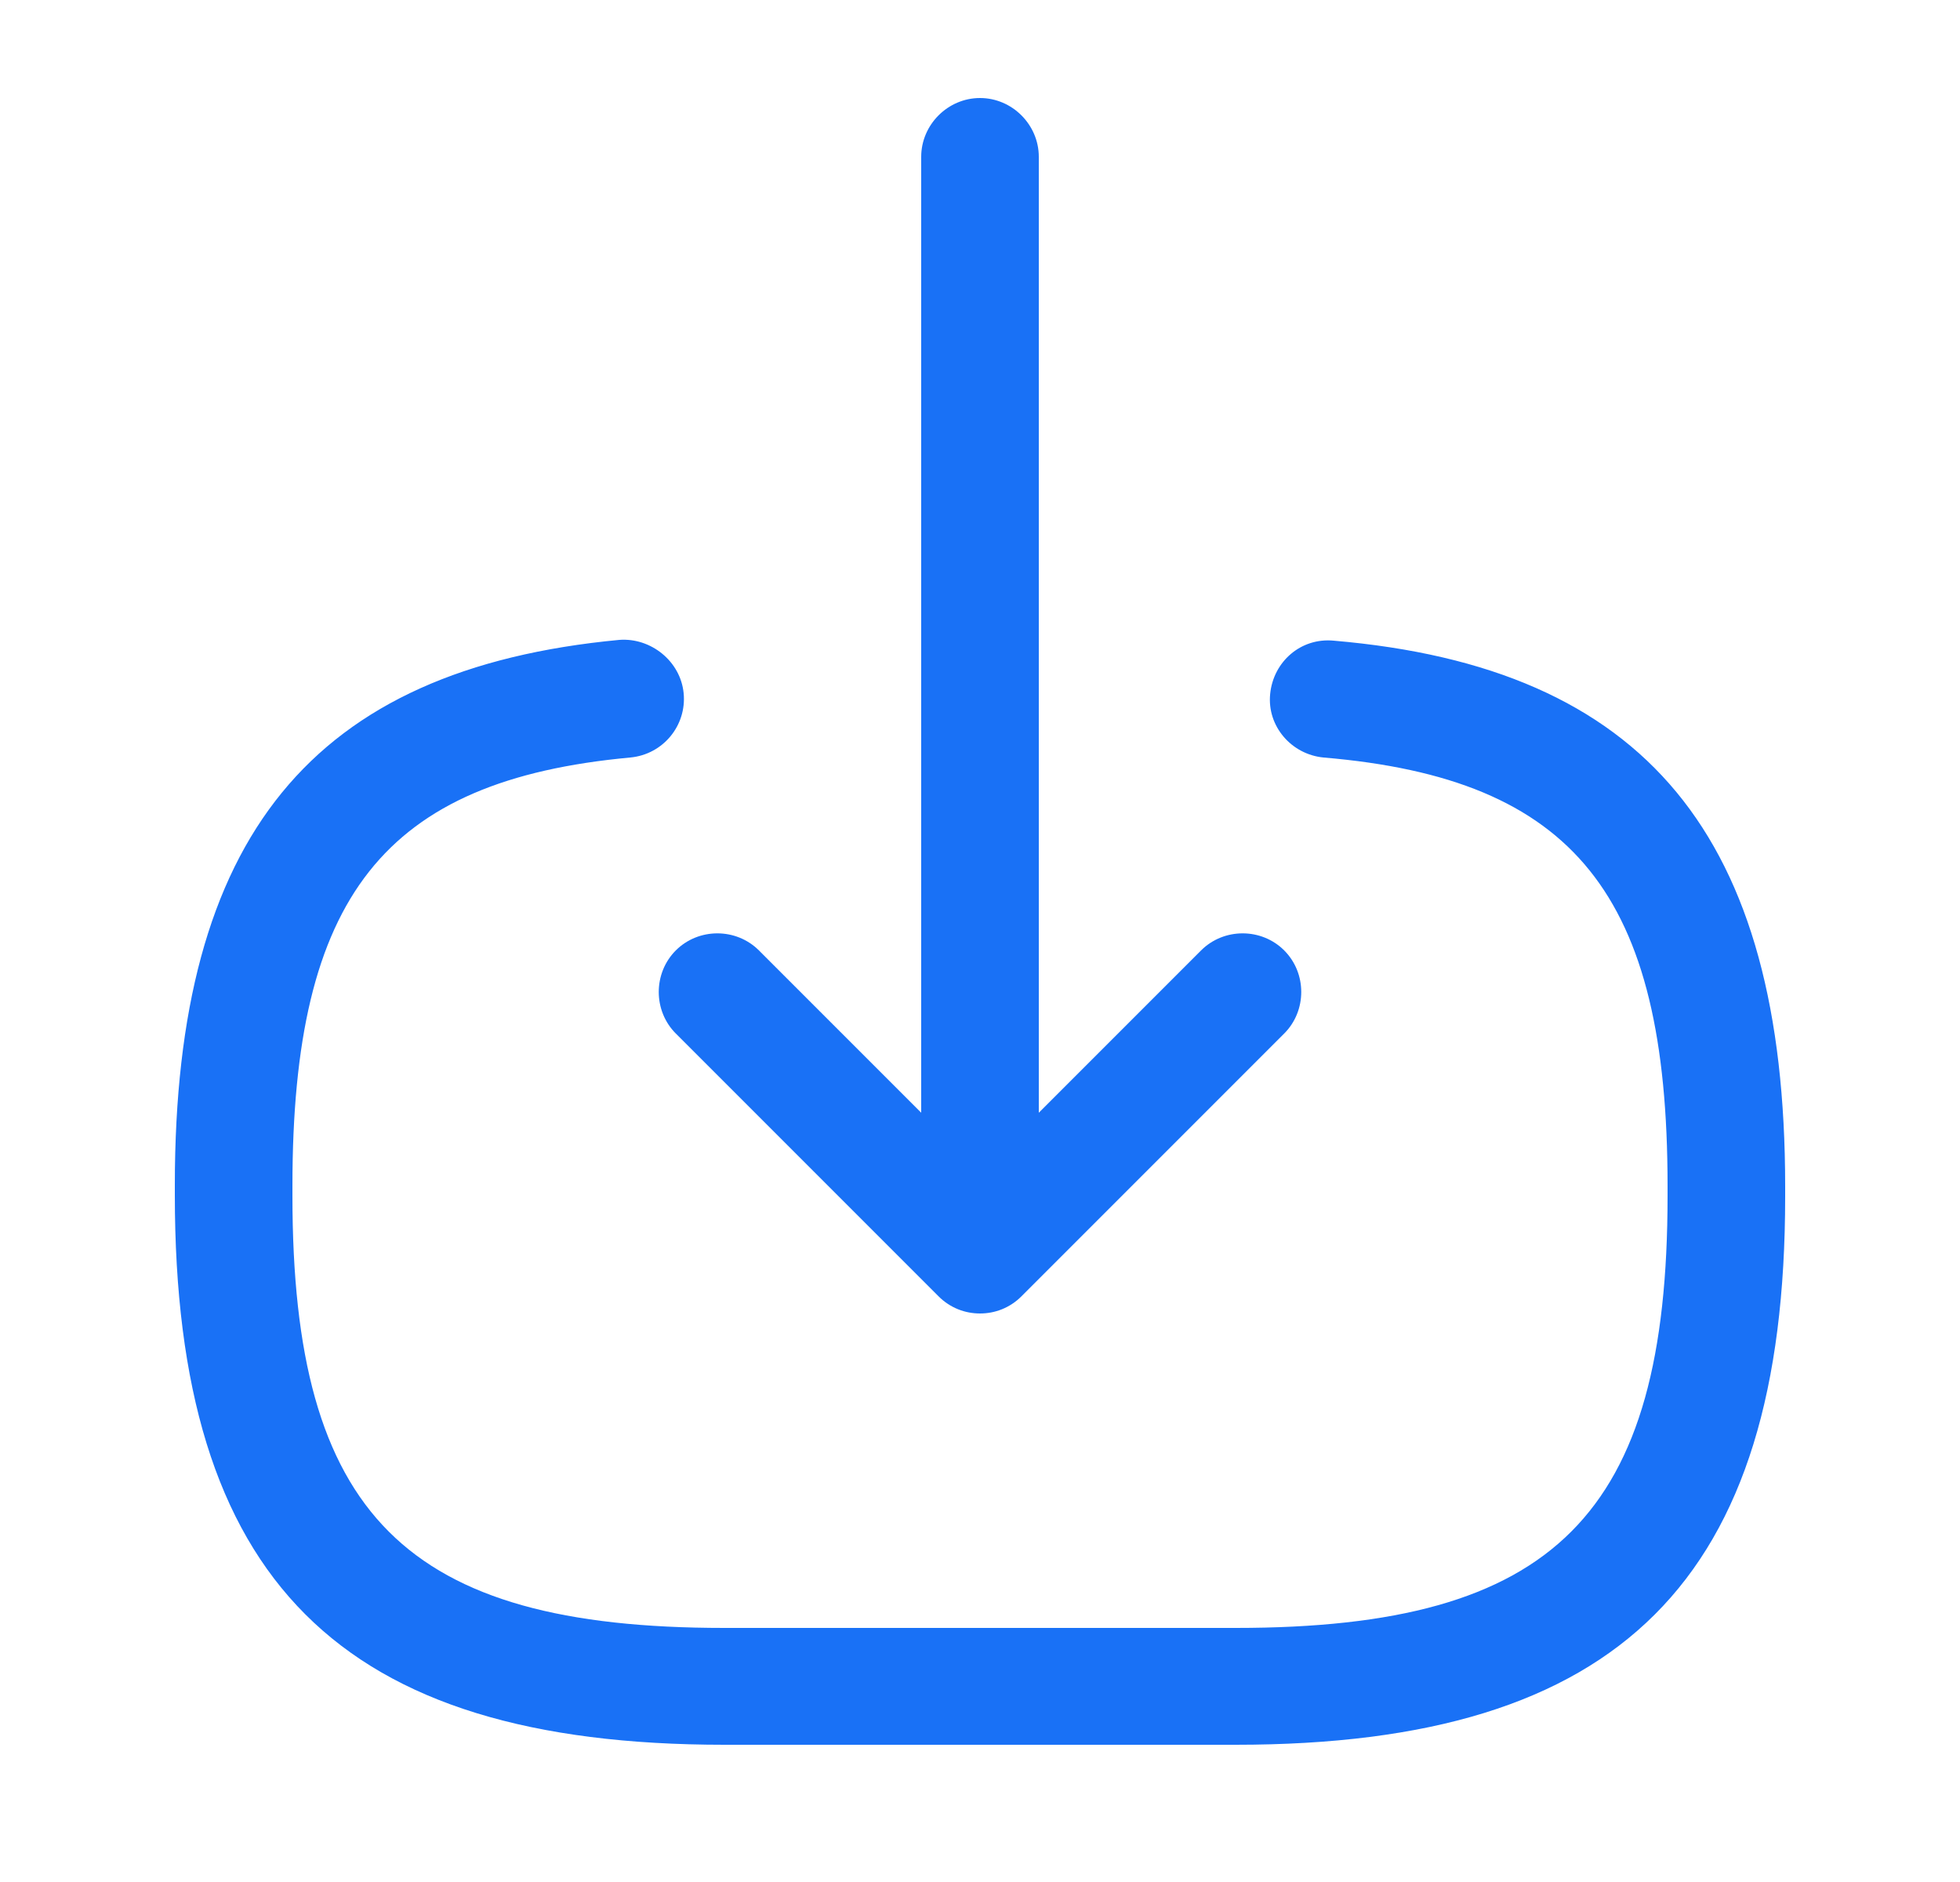 <svg width="25" height="24" viewBox="0 0 25 24" fill="none" xmlns="http://www.w3.org/2000/svg">
<path d="M15.761 22.25H9.24C4.33 22.25 2.23 20.15 2.23 15.24V15.11C2.23 10.67 3.98 8.53 7.9 8.16C8.3 8.13 8.68 8.43 8.72 8.84C8.76 9.25 8.46 9.62 8.04 9.66C4.9 9.95 3.73 11.43 3.73 15.12V15.25C3.73 19.32 5.17 20.76 9.24 20.76H15.761C19.831 20.76 21.27 19.32 21.27 15.25V15.12C21.27 11.41 20.081 9.93 16.881 9.66C16.471 9.62 16.16 9.26 16.201 8.85C16.241 8.44 16.59 8.13 17.011 8.17C20.991 8.51 22.77 10.66 22.77 15.13V15.26C22.77 20.15 20.671 22.25 15.761 22.25Z" fill="#1971F6"/>
<path d="M12.5 15.63C12.09 15.63 11.75 15.29 11.75 14.88V2C11.75 1.59 12.09 1.25 12.5 1.25C12.91 1.25 13.25 1.59 13.25 2V14.88C13.25 15.3 12.91 15.63 12.5 15.63Z" fill="#1971F6"/>
<path d="M12.5 16.75C12.31 16.75 12.12 16.68 11.97 16.53L8.62 13.18C8.33 12.89 8.33 12.41 8.62 12.12C8.91 11.83 9.39 11.83 9.68 12.12L12.5 14.94L15.32 12.12C15.61 11.83 16.09 11.83 16.38 12.12C16.67 12.41 16.67 12.89 16.38 13.18L13.03 16.53C12.88 16.68 12.69 16.75 12.5 16.75Z" fill="#1971F6"/>
</svg>
